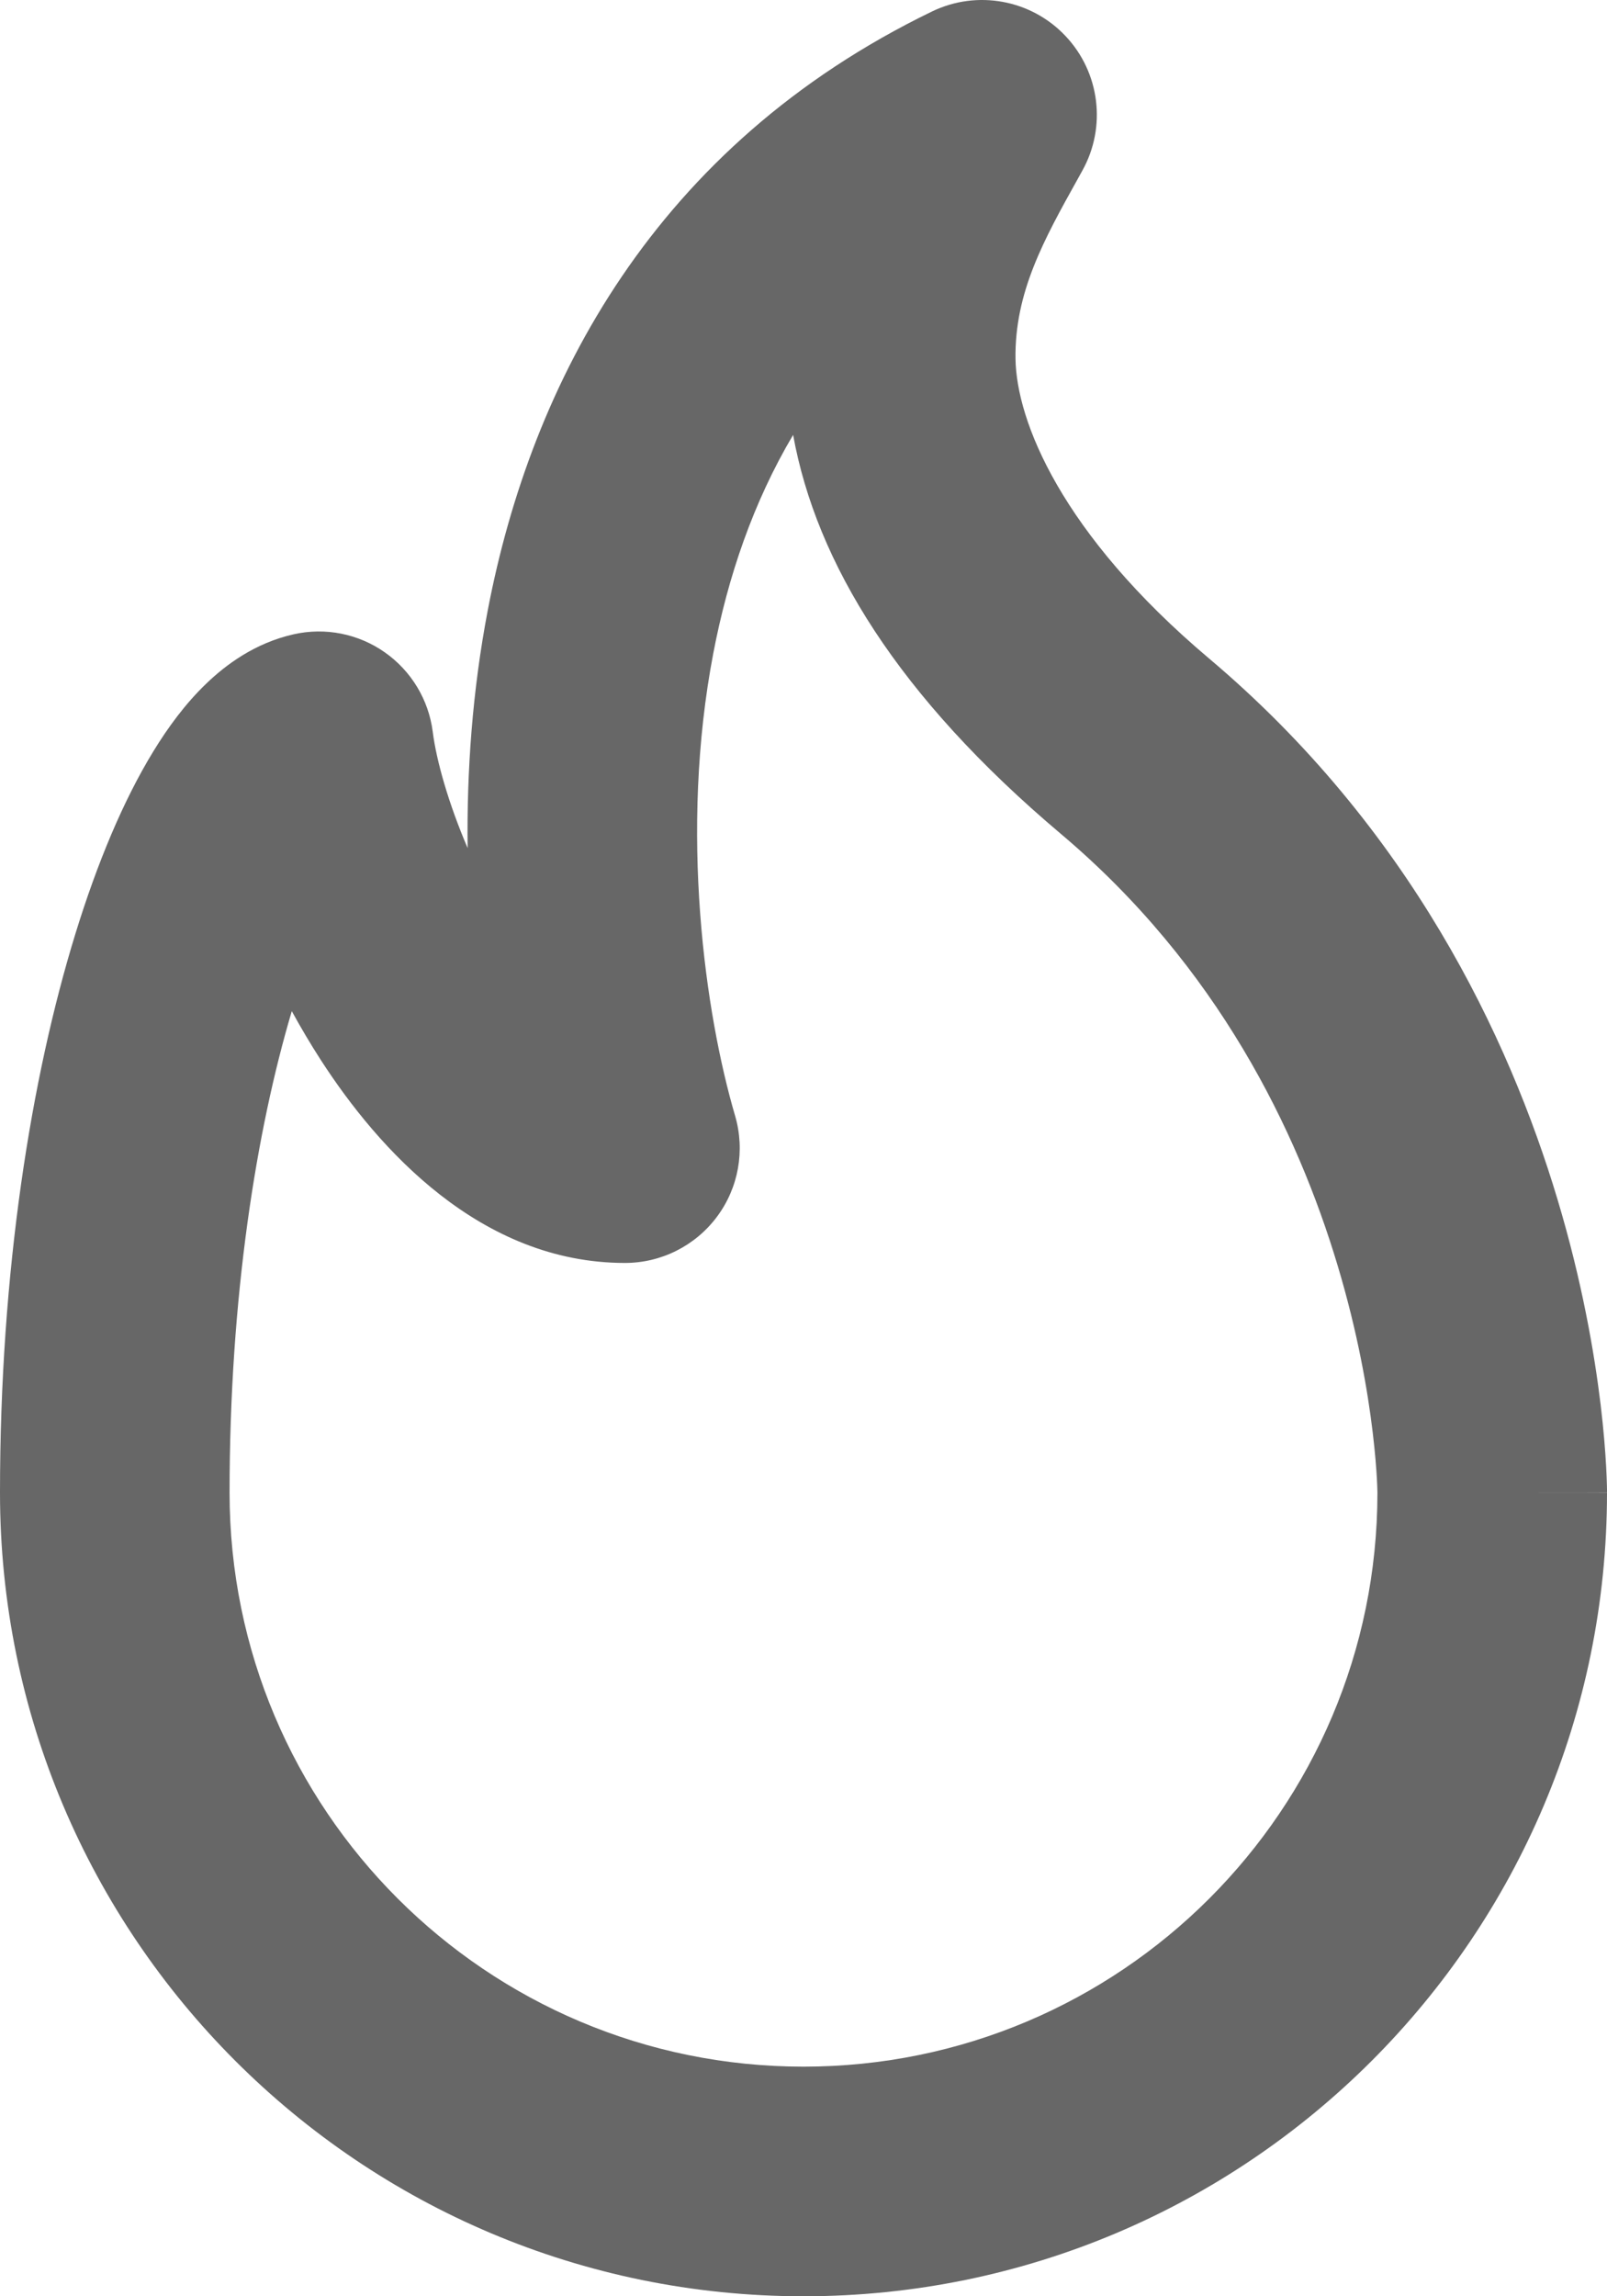 <svg width="28" height="40" viewBox="0 0 28 40" fill="none" xmlns="http://www.w3.org/2000/svg">
<path fill-rule="evenodd" clip-rule="evenodd" d="M18.564 0.626C19.164 1.26 19.283 2.209 18.859 2.971C18.831 3.023 18.802 3.074 18.774 3.125C18.192 4.17 17.677 5.094 17.694 6.251C17.71 7.331 18.488 9.295 21.067 11.471C24.559 14.417 26.285 18.049 27.138 20.894C27.566 22.32 27.78 23.568 27.889 24.468C27.943 24.919 27.971 25.286 27.985 25.547C27.992 25.678 27.996 25.783 27.998 25.859C27.999 25.898 27.999 25.928 28 25.952L28 25.982L28 25.992L28 25.997C28 25.997 28 26 26 26H28C28 33.732 21.732 40 14 40C6.268 40 0 33.732 0 26C0 22.142 0.542 18.774 1.311 16.275C1.693 15.032 2.151 13.94 2.669 13.093C2.927 12.67 3.231 12.257 3.59 11.912C3.934 11.58 4.443 11.2 5.117 11.049C5.666 10.925 6.243 11.039 6.704 11.363C7.165 11.686 7.469 12.189 7.54 12.748C7.604 13.253 7.814 13.993 8.148 14.774C8.131 13.447 8.229 12.039 8.5 10.624C9.255 6.681 11.398 2.546 16.239 0.2C17.024 -0.18 17.965 -0.008 18.564 0.626ZM24 26.005C23.997 31.526 19.521 36 14 36C8.477 36 4 31.523 4 26C4 22.583 4.47 19.68 5.084 17.614C5.242 17.902 5.41 18.186 5.586 18.459C6.591 20.017 8.372 22 10.889 22C11.519 22 12.112 21.703 12.49 21.198C12.868 20.694 12.985 20.041 12.808 19.436C12.289 17.669 11.831 14.497 12.429 11.376C12.684 10.045 13.123 8.75 13.819 7.576C14.224 9.804 15.642 12.128 18.488 14.529C21.219 16.833 22.604 19.701 23.306 22.043C23.657 23.211 23.831 24.229 23.917 24.946C23.96 25.303 23.981 25.583 23.991 25.766C23.996 25.857 23.998 25.924 23.999 25.964L24 26.003L24 26.005Z" fill="#676767"/>
</svg>
